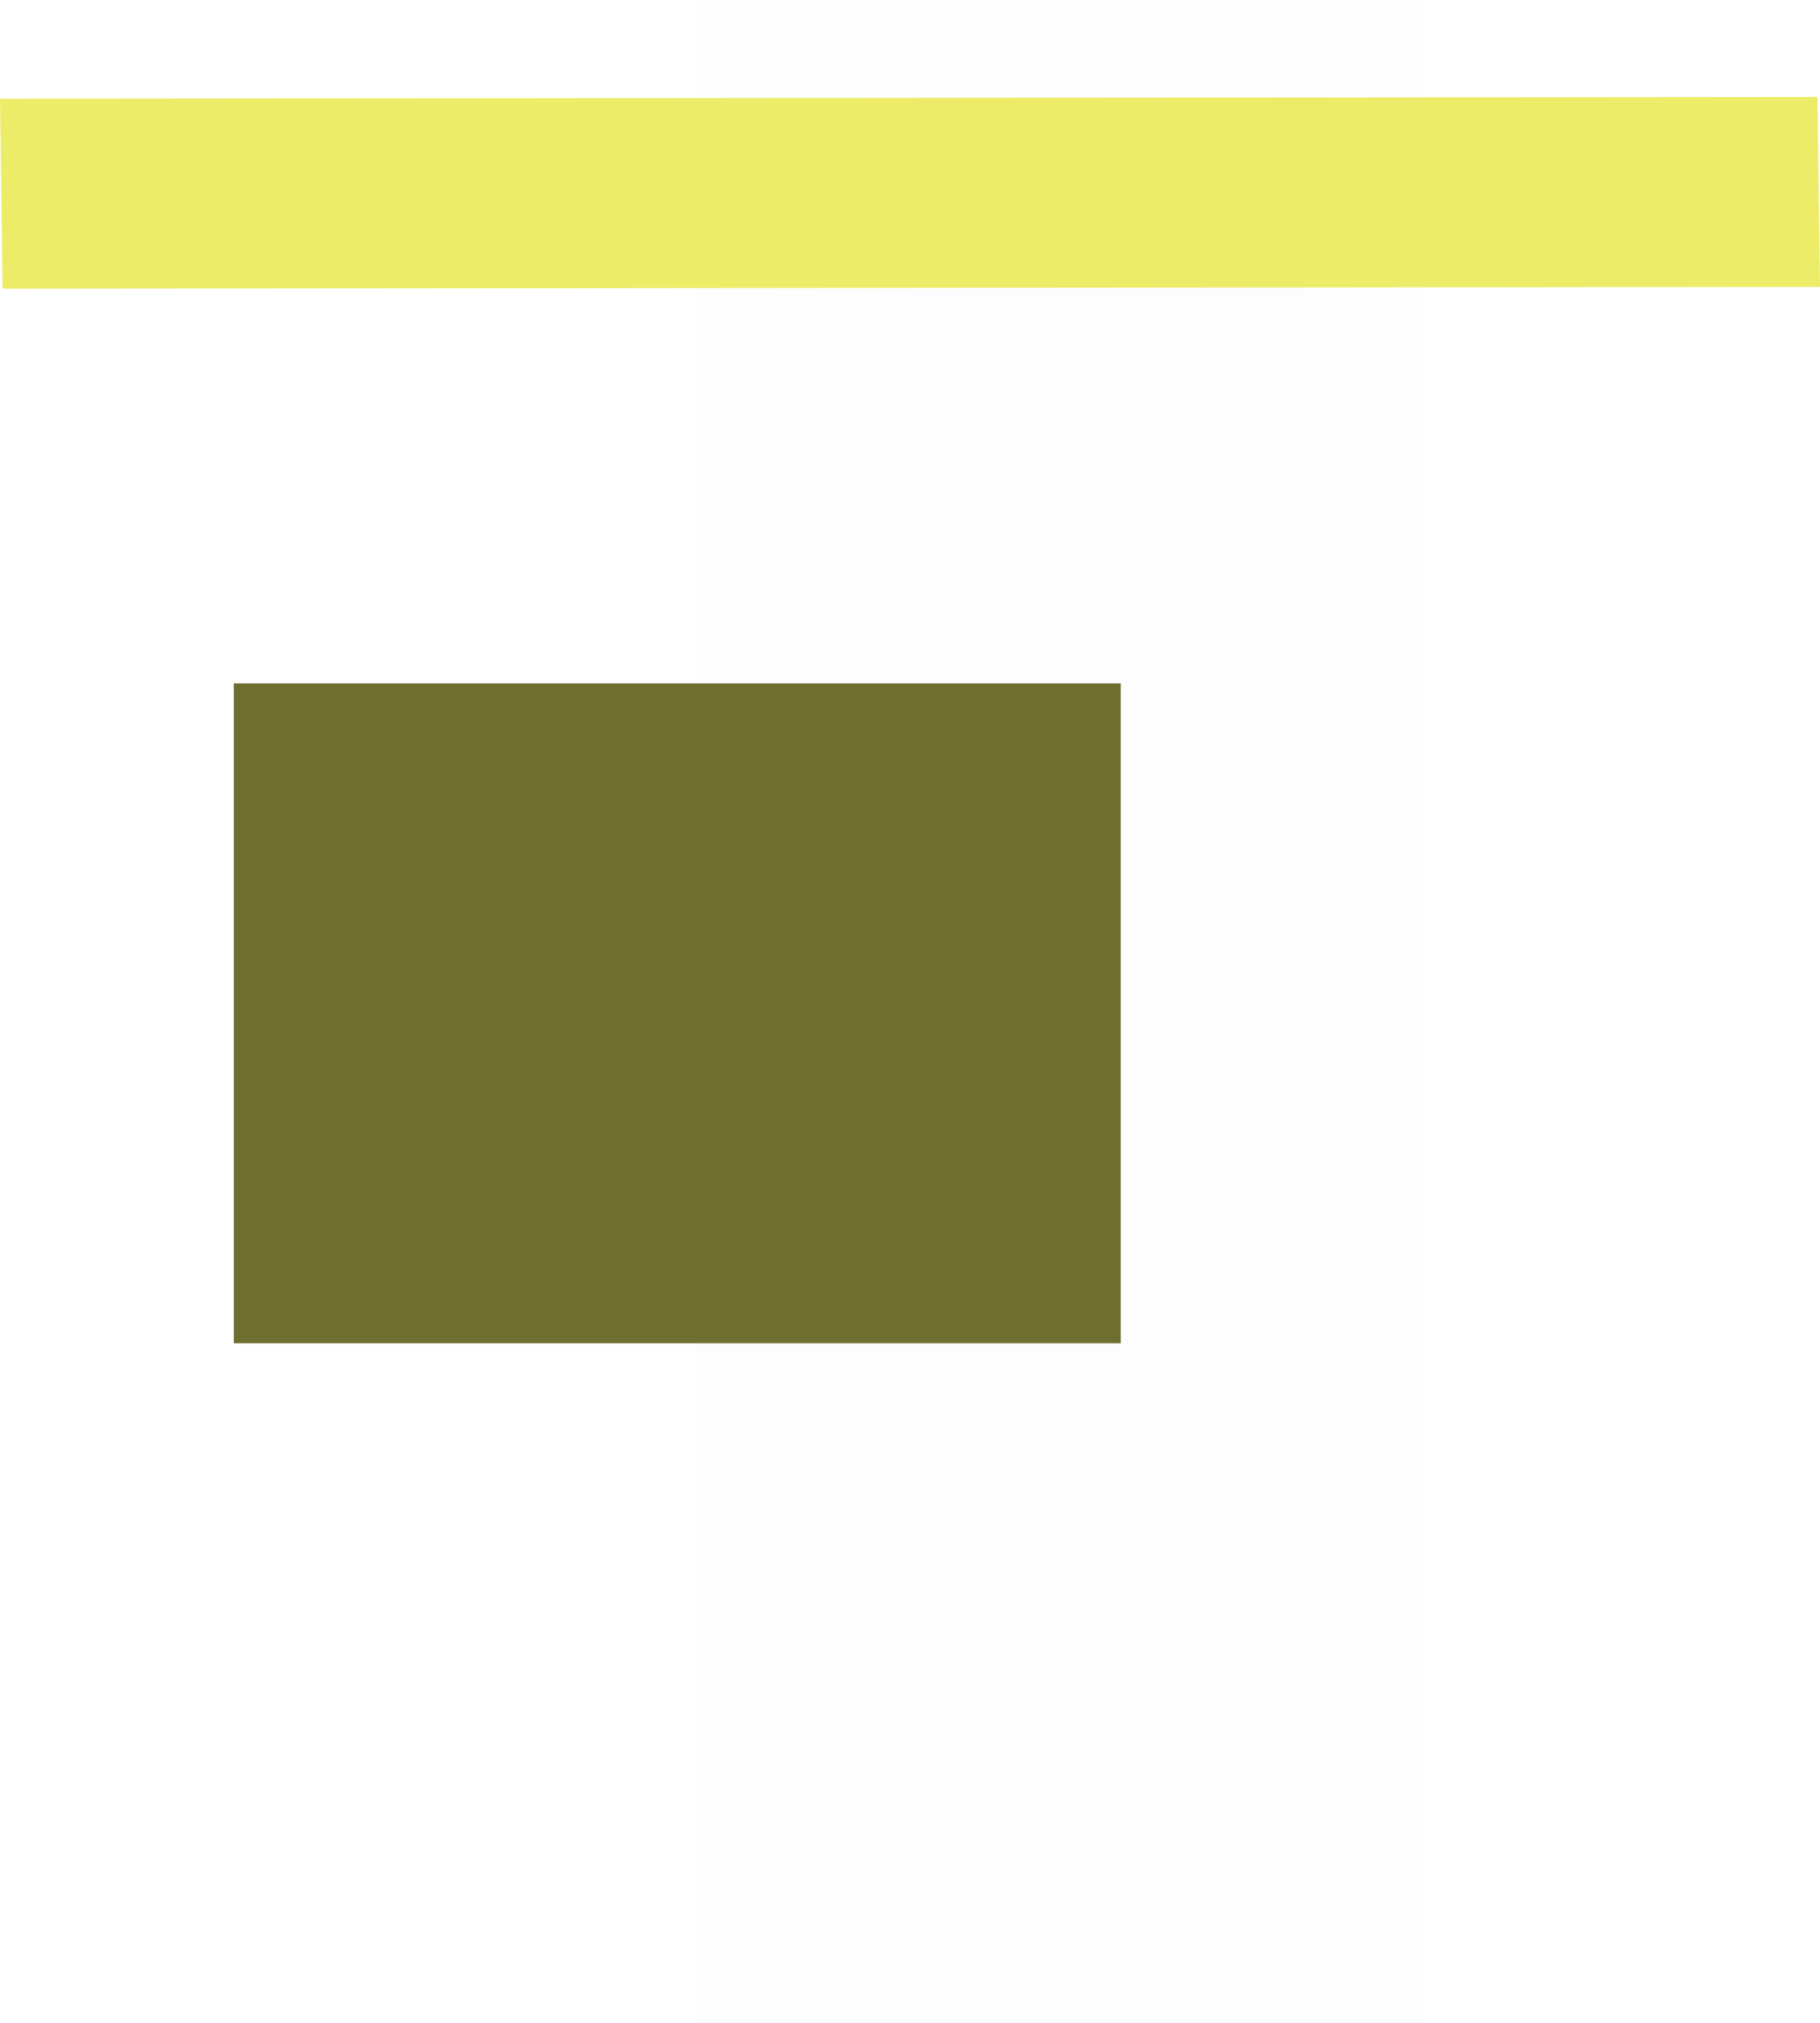 <svg version="1.1" xmlns="http://www.w3.org/2000/svg" xmlns:xlink="http://www.w3.org/1999/xlink" width="227.918" height="253.225" viewBox="0,0,227.918,253.225"><g transform="translate(-107.24,-53.388)"><g data-paper-data="{&quot;isPaintingLayer&quot;:true}" fill-rule="nonzero" stroke="none" stroke-linecap="butt" stroke-linejoin="miter" stroke-miterlimit="10" stroke-dasharray="" stroke-dashoffset="0" style="mix-blend-mode: normal"><path d="M194.409,306.613v-253.225h91.182v253.225z" fill-opacity="0.01" fill="#000000" stroke-width="0"/><path d="M335.158,89.303l-227.601,0.23l-0.316,-23.782l227.601,-0.23z" fill="#ecec68" stroke-width="NaN"/><path d="M136.523,221.551v-82.607h111.068v82.607z" fill="#6e6e30" stroke-width="NaN"/></g></g></svg>